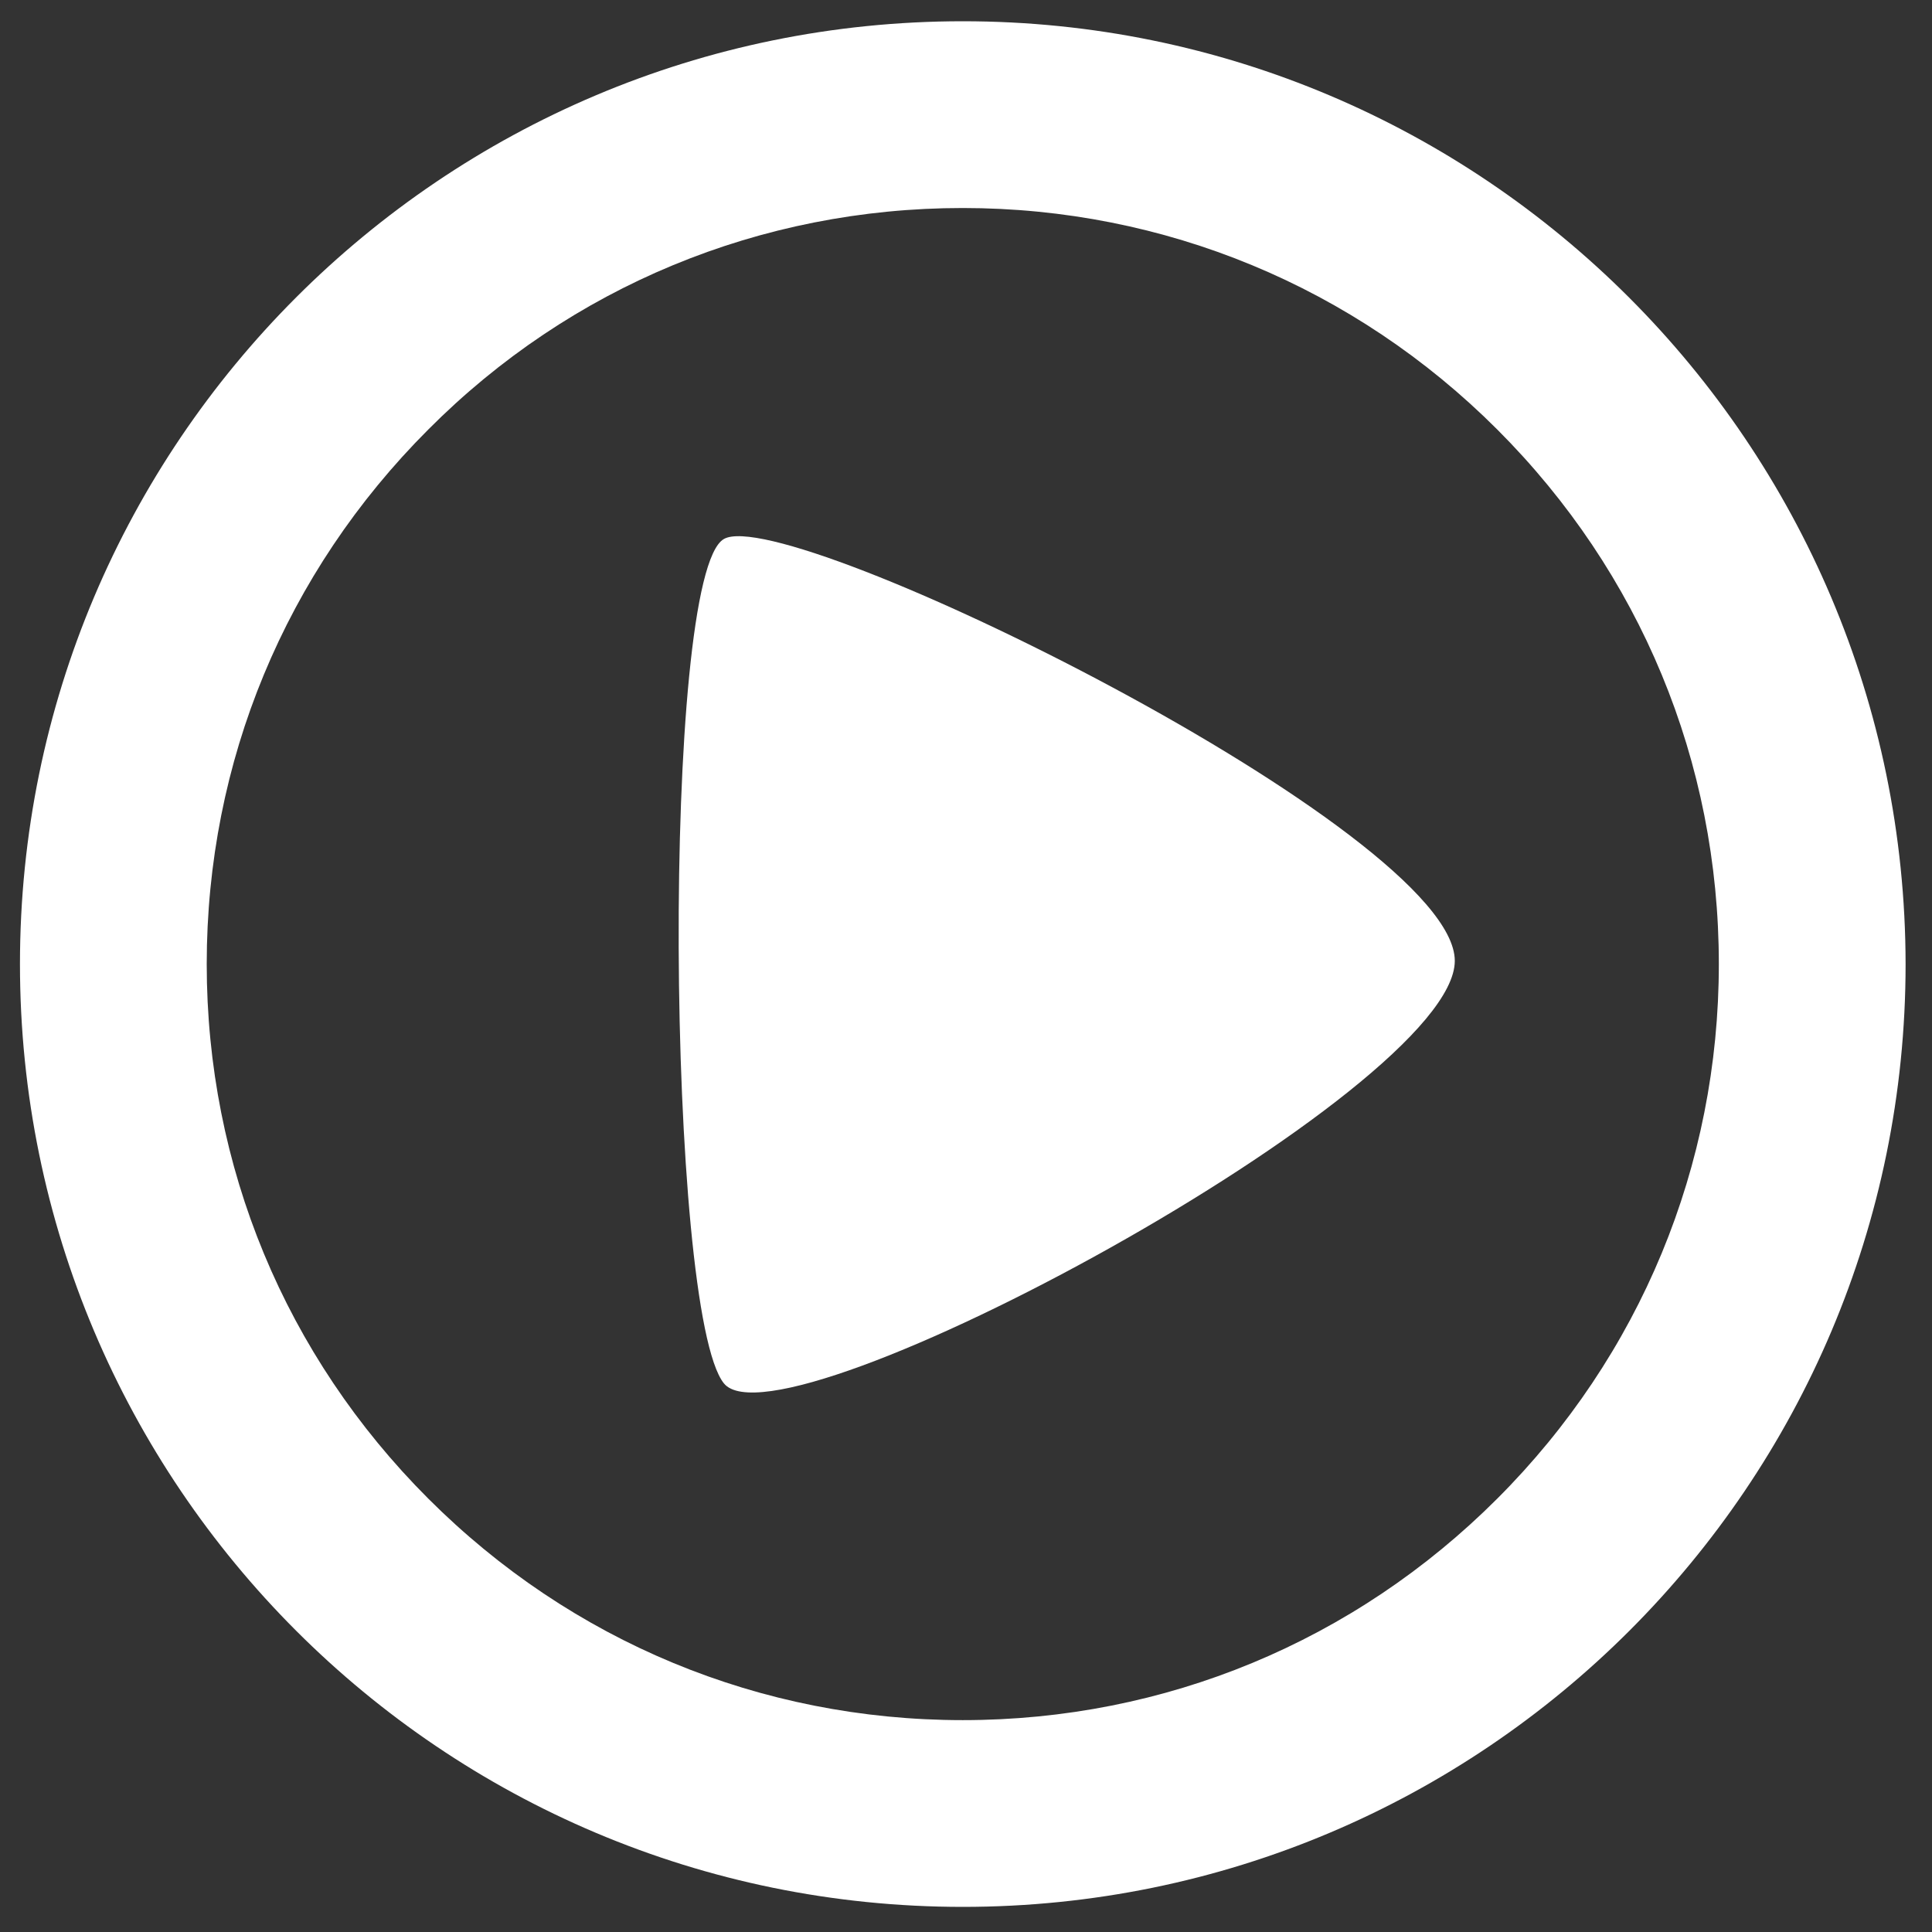 <?xml version="1.0" encoding="utf-8"?>
<!-- Generator: Adobe Illustrator 19.2.0, SVG Export Plug-In . SVG Version: 6.00 Build 0)  -->
<svg version="1.1" id="Calque_1" xmlns="http://www.w3.org/2000/svg" xmlns:xlink="http://www.w3.org/1999/xlink" x="0px" y="0px"
	 viewBox="0 0 300 300" style="enable-background:new 0 0 300 300;" xml:space="preserve">
<rect x="0" y="0" width="300" height="300" fill="#333333" stroke="none"/>
<style type="text/css">
	.st0{fill:#FFFFFF;}
</style>
<g>
	<g>
		<path class="st0" d="M149.5,32.3c31.3,0,60.8,12.2,83,34.4c22.2,22.2,34.4,51.6,34.4,83c0,31.3-12.2,60.8-34.4,83
			c-22.2,22.2-51.6,34.4-83,34.4c-31.4,0-60.8-12.2-83-34.4c-22.2-22.2-34.4-51.6-34.4-83c0-31.4,12.2-60.8,34.4-83
			C88.6,44.5,118.1,32.3,149.5,32.3 M149.5,3.3C68.6,3.3,3.1,68.9,3.1,149.7c0,80.8,65.5,146.4,146.4,146.4
			c80.8,0,146.4-65.5,146.4-146.4C295.8,68.9,230.3,3.3,149.5,3.3L149.5,3.3z"/>
	</g>
</g>
<path class="st0" d="M225.9,149.2c0-20.1-103.7-71.2-113.5-65.5c-9.8,5.6-8.9,120,0,131.1C121.3,225.9,225.9,169.3,225.9,149.2z"/>
</svg>
